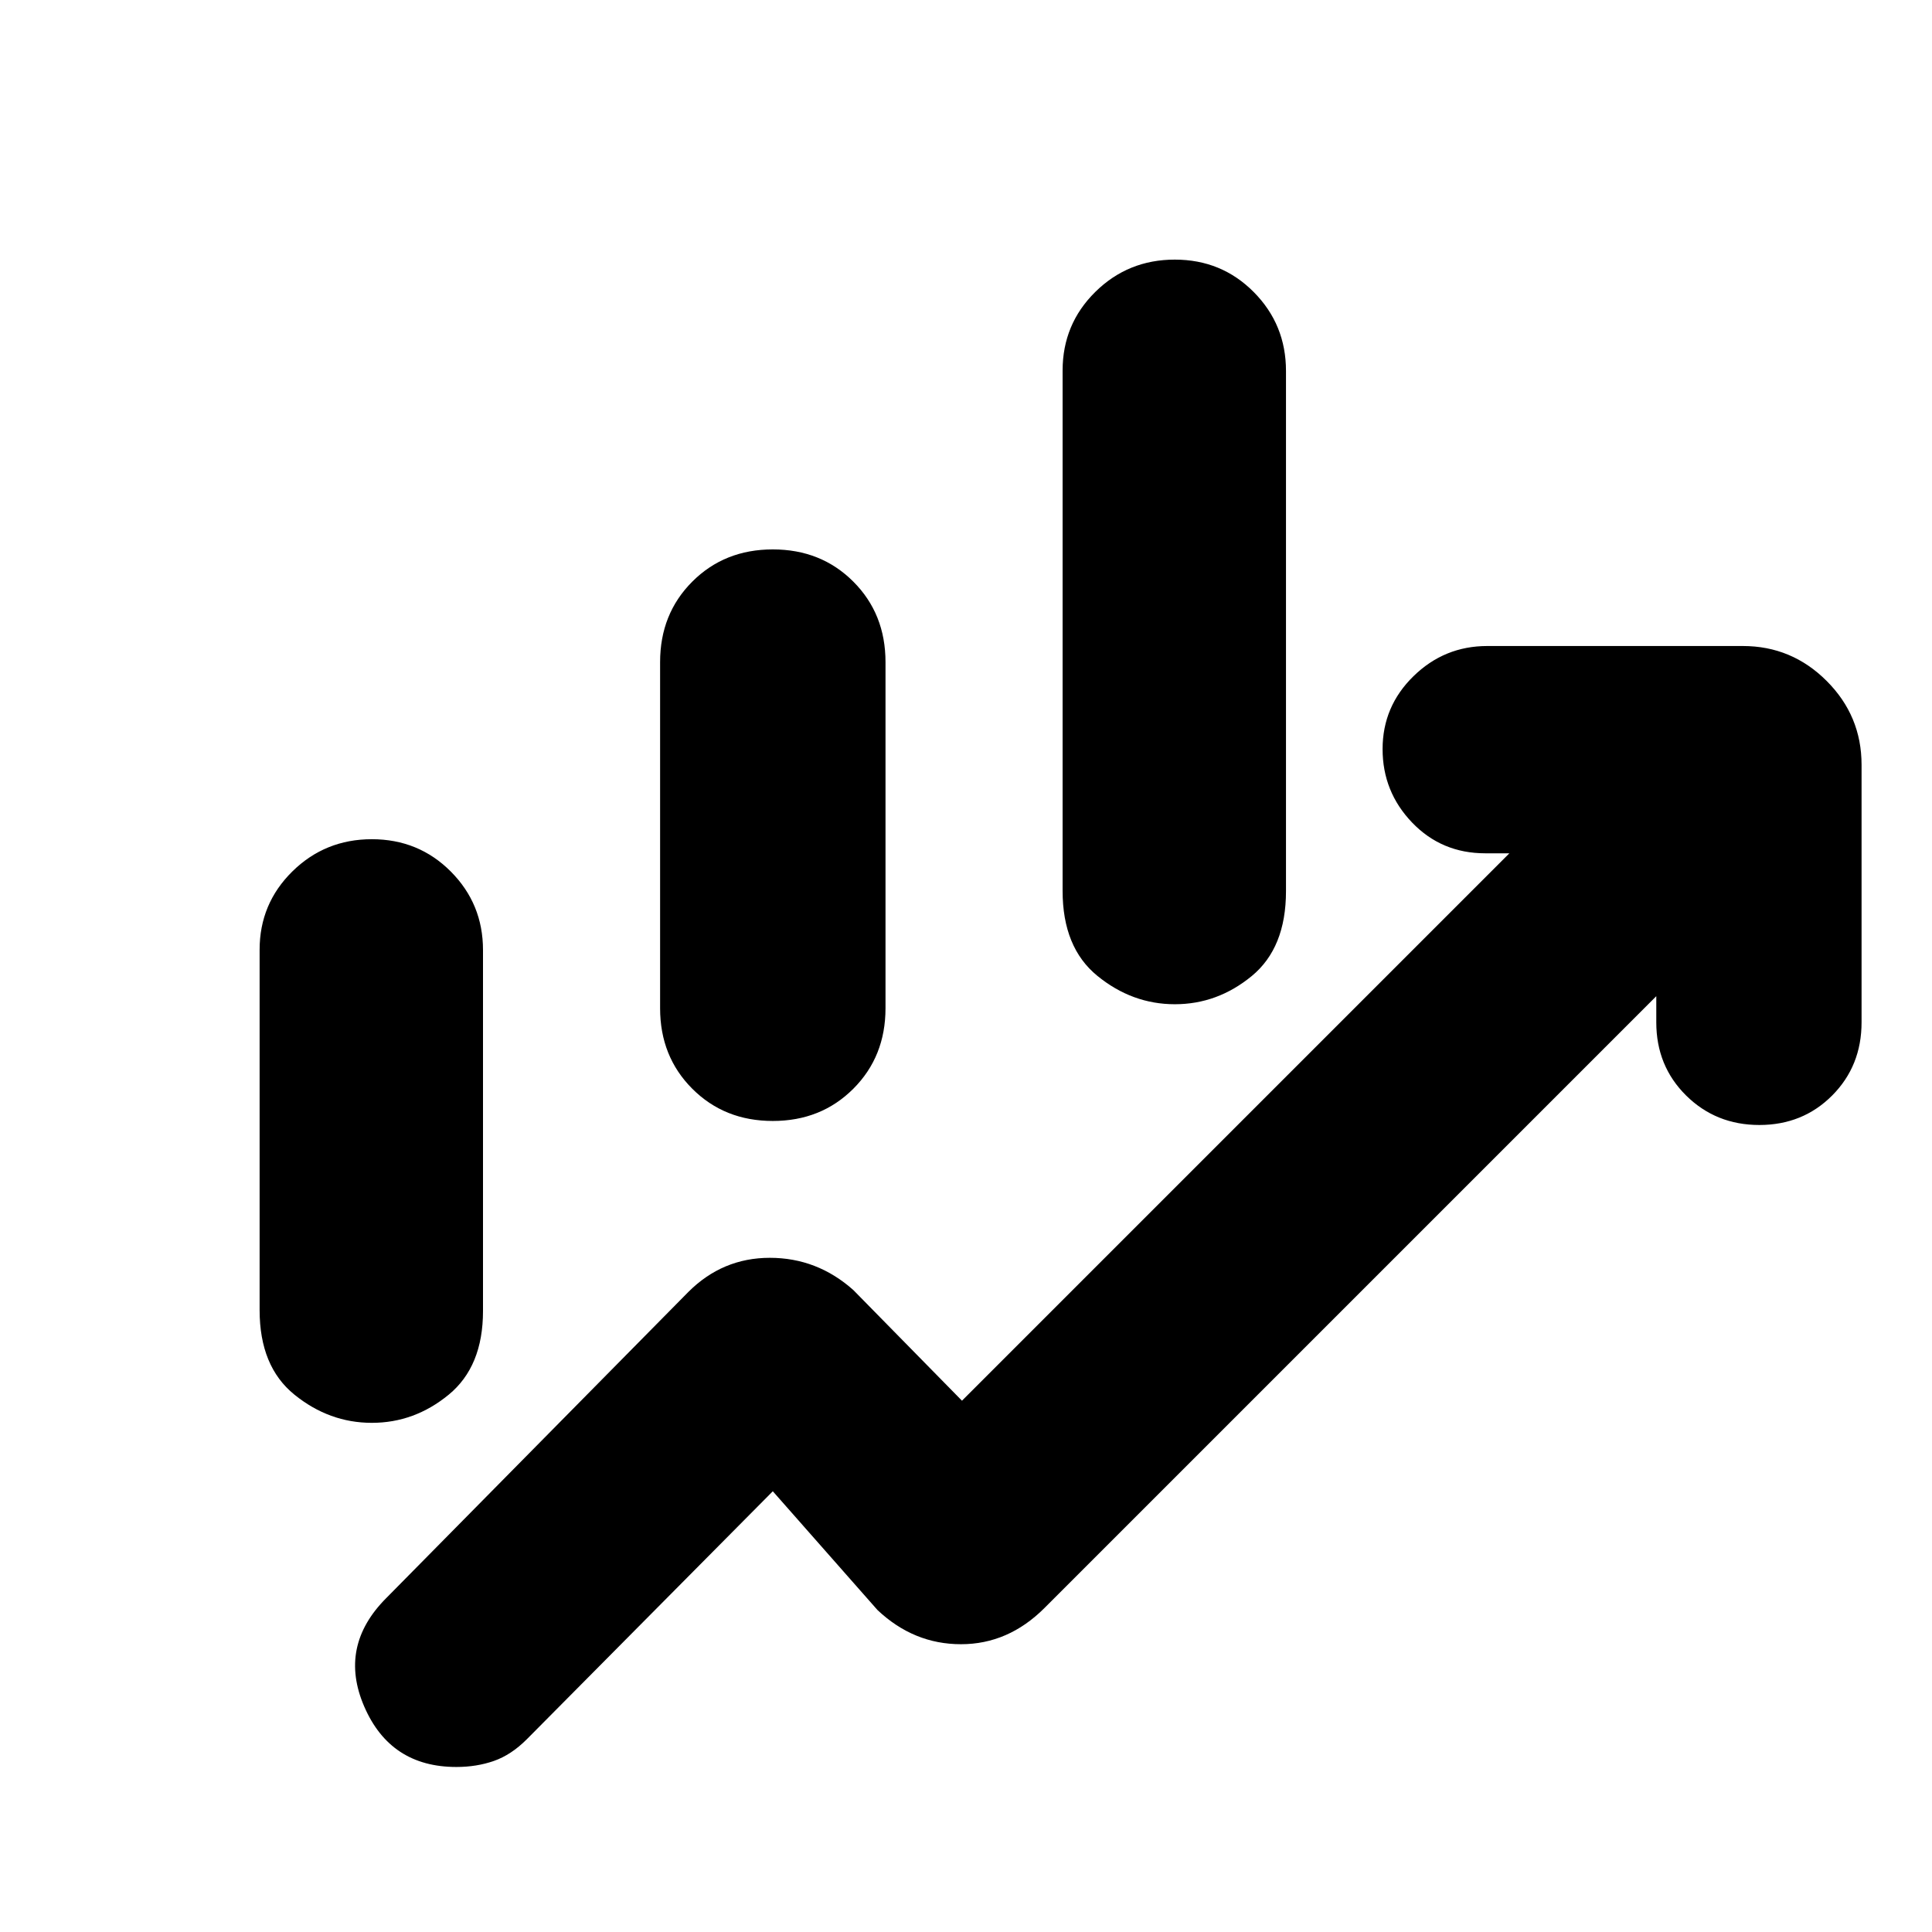 <svg xmlns="http://www.w3.org/2000/svg" height="20" viewBox="0 -960 960 960" width="20"><path d="M328-459v-172q0-24 16-40t40-16q24 0 40 16t16 40v172q0 24-16 40t-40 16q-24 0-40-16t-16-40Zm200-58.33v-258.53q0-23.06 16.26-39.1Q560.53-831 583.76-831 607-831 623-814.86q16 16.13 16 39.18v258.52Q639-489 621.97-475q-17.03 14-38.2 14t-38.47-14.08Q528-489.16 528-517.33ZM129-309v-179.07q0-22.88 16.26-38.91Q161.53-543 184.76-543 208-543 224-526.94q16 16.07 16 39.01v179.39Q240-281 222.97-267t-38.2 14q-21.17 0-38.47-14-17.3-14-17.3-42Zm97.76 227Q194-82 181-112t11-54l150-152q17-17 40.51-17 23.51 0 41.49 16l54 55 272-272h-12q-21.67 0-36.34-15.29Q687-566.58 687-587.79T702.35-624q15.35-15 36.65-15h127q24.3 0 41.65 17.35Q925-604.3 925-580v128q0 21.67-14.6 36.34Q895.8-401 874.21-401q-21.58 0-36.4-14.66Q823-430.33 823-452v-13L519-161q-18 18-41.5 18T436-160l-52-59L261.76-95.76Q254-88 245.42-85t-18.66 3Z"/></svg>